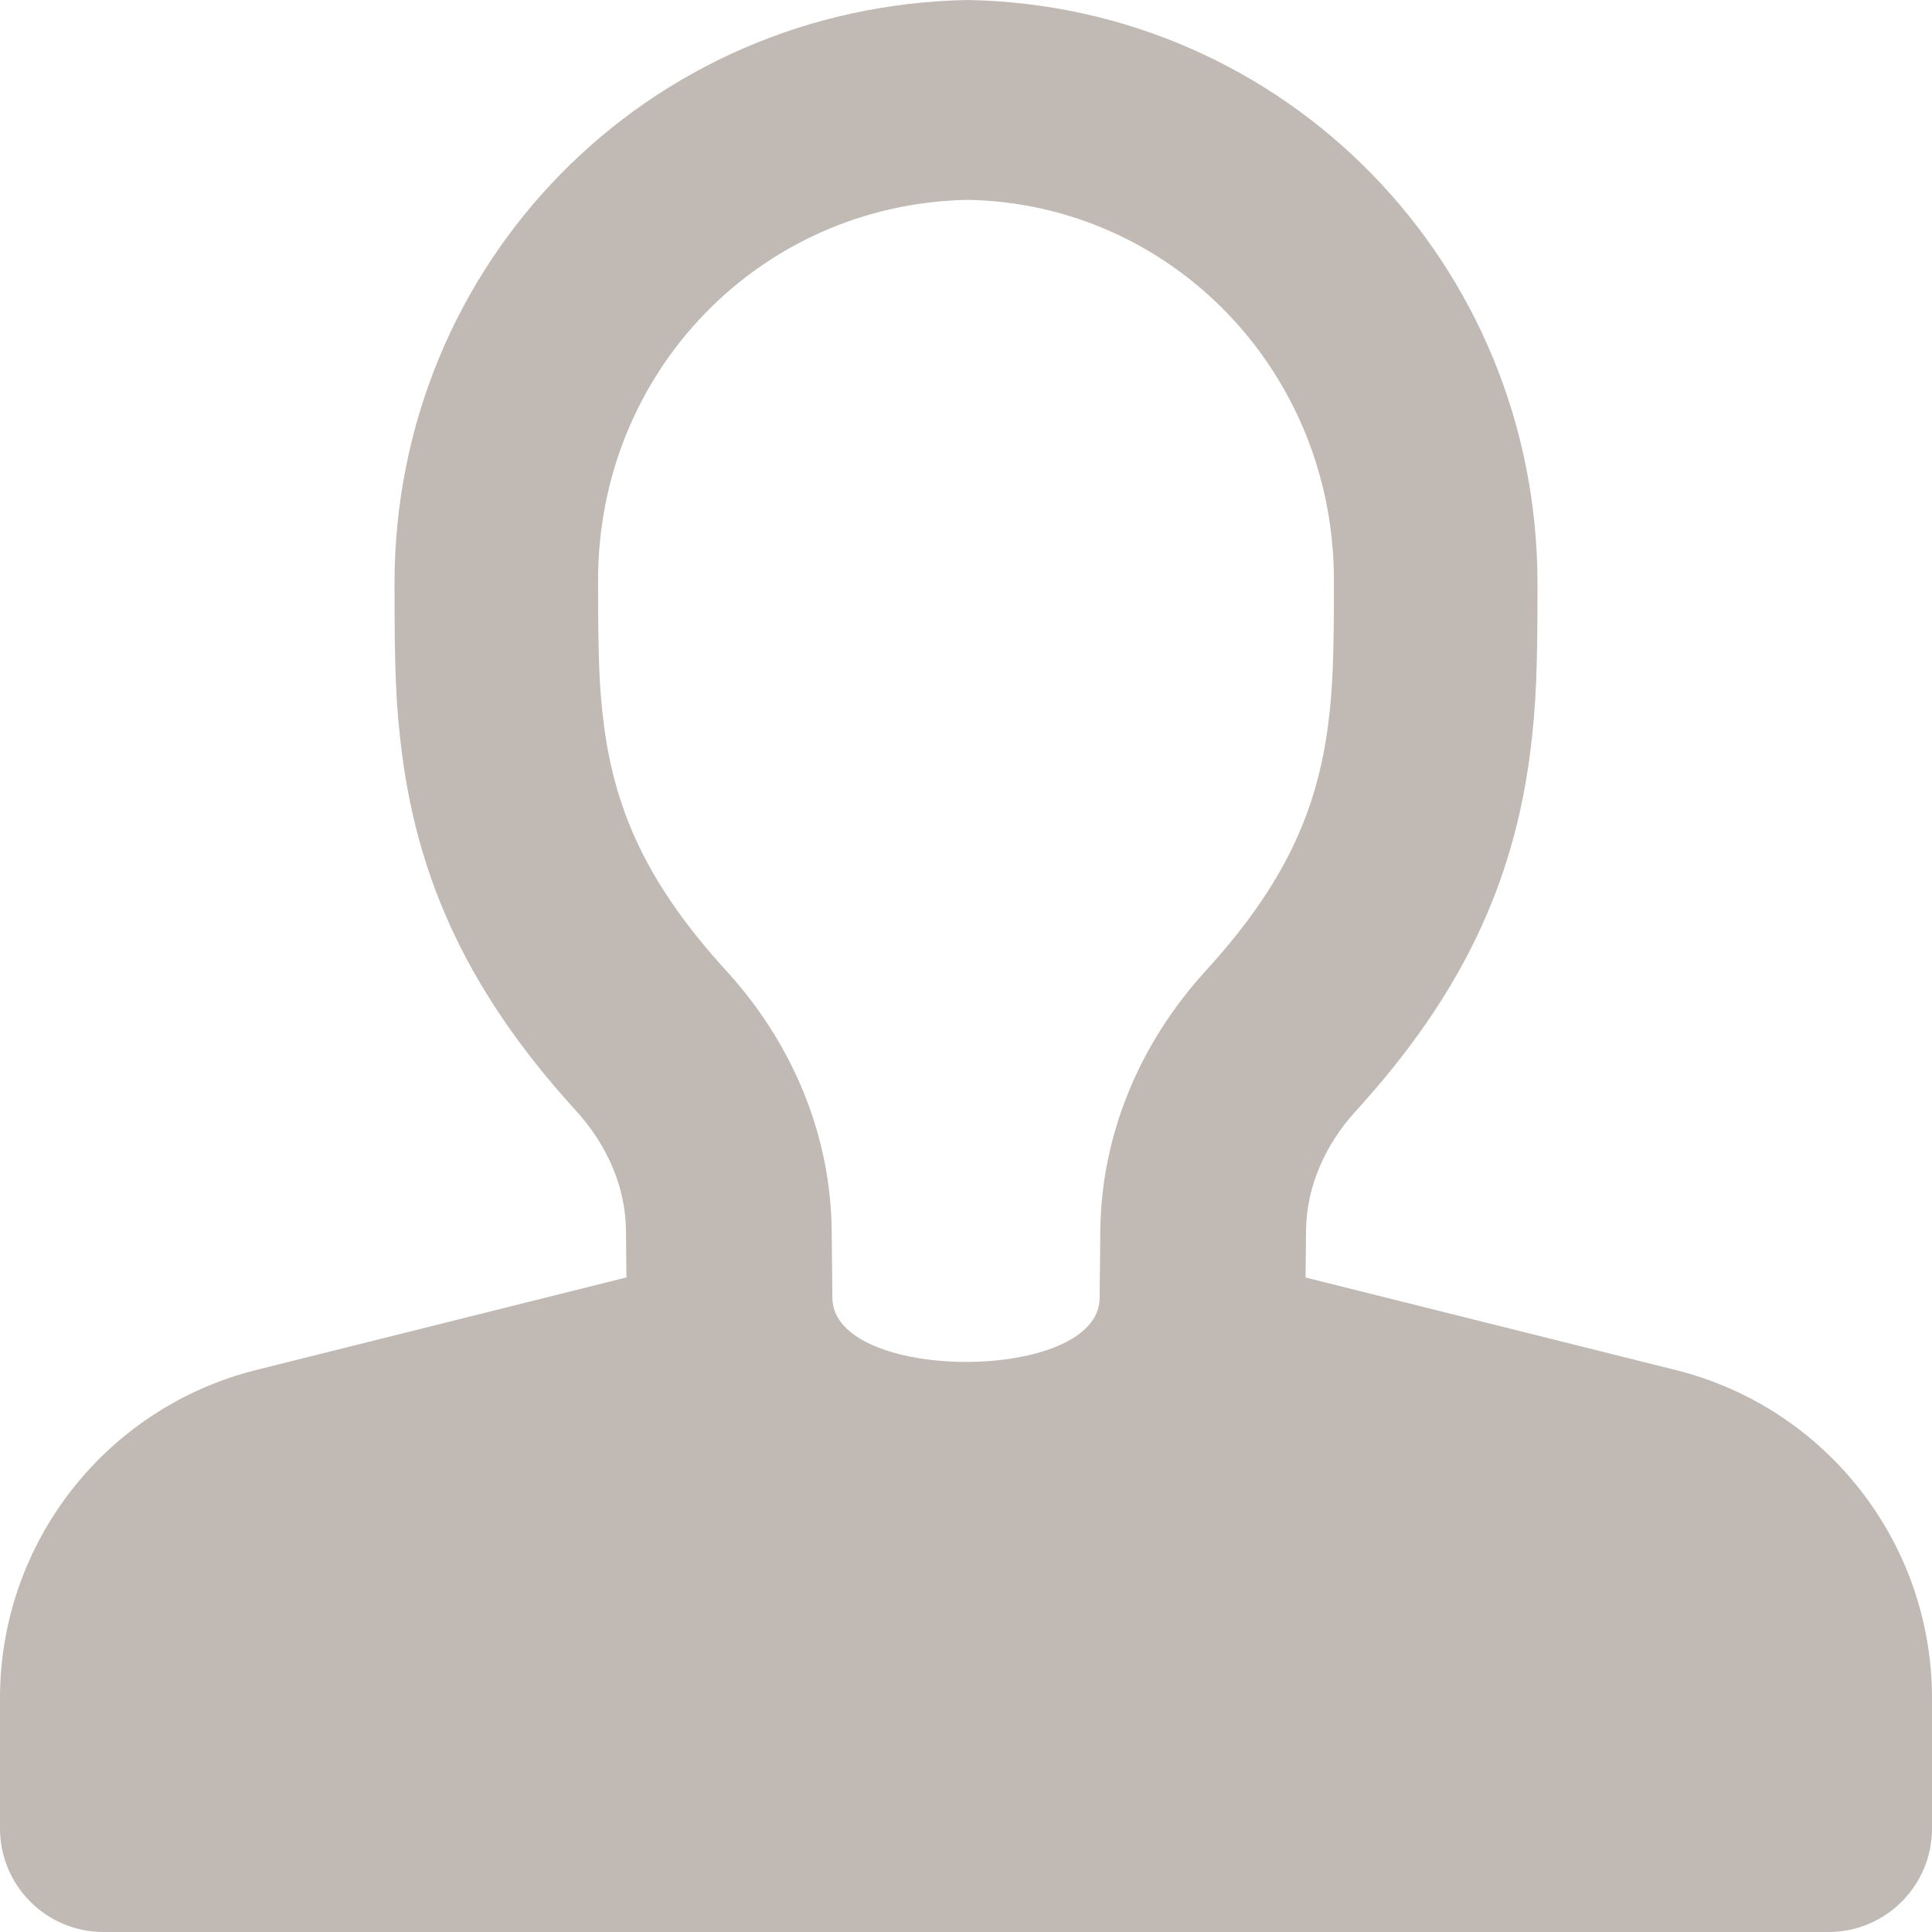 <svg width="25" height="25" viewBox="0 0 25 25" fill="none" xmlns="http://www.w3.org/2000/svg">
<path fill-rule="evenodd" clip-rule="evenodd" d="M25 21.975C25 19.966 23.632 18.215 21.683 17.728L16.894 16.531L16.9 15.92C16.906 15.372 17.134 14.825 17.549 14.371C18.916 12.872 19.582 11.428 19.799 9.749C19.88 9.118 19.895 8.638 19.895 7.555C19.895 3.411 16.635 0.076 12.525 0C8.365 0.076 5.105 3.411 5.105 7.554C5.105 8.637 5.12 9.117 5.201 9.748C5.418 11.427 6.084 12.871 7.451 14.37C7.866 14.825 8.094 15.371 8.1 15.918L8.106 16.53L3.317 17.727C1.367 18.215 0 19.966 0 21.975V23.661C0 24.4 0.6 25 1.339 25H23.661C24.4 25 25 24.4 25 23.661V21.975ZM14.238 15.925L14.229 16.8C14.217 17.899 10.783 17.897 10.771 16.798L10.762 15.923C10.749 14.685 10.256 13.502 9.401 12.565C8.396 11.464 7.962 10.522 7.814 9.377C7.752 8.893 7.739 8.485 7.739 7.507C7.739 4.797 9.852 2.635 12.525 2.586C15.148 2.635 17.261 4.797 17.261 7.508C17.261 8.486 17.248 8.894 17.186 9.378C17.038 10.523 16.604 11.465 15.599 12.566C14.744 13.503 14.251 14.686 14.238 15.925Z" fill="#C0B9B4"/>
</svg>
